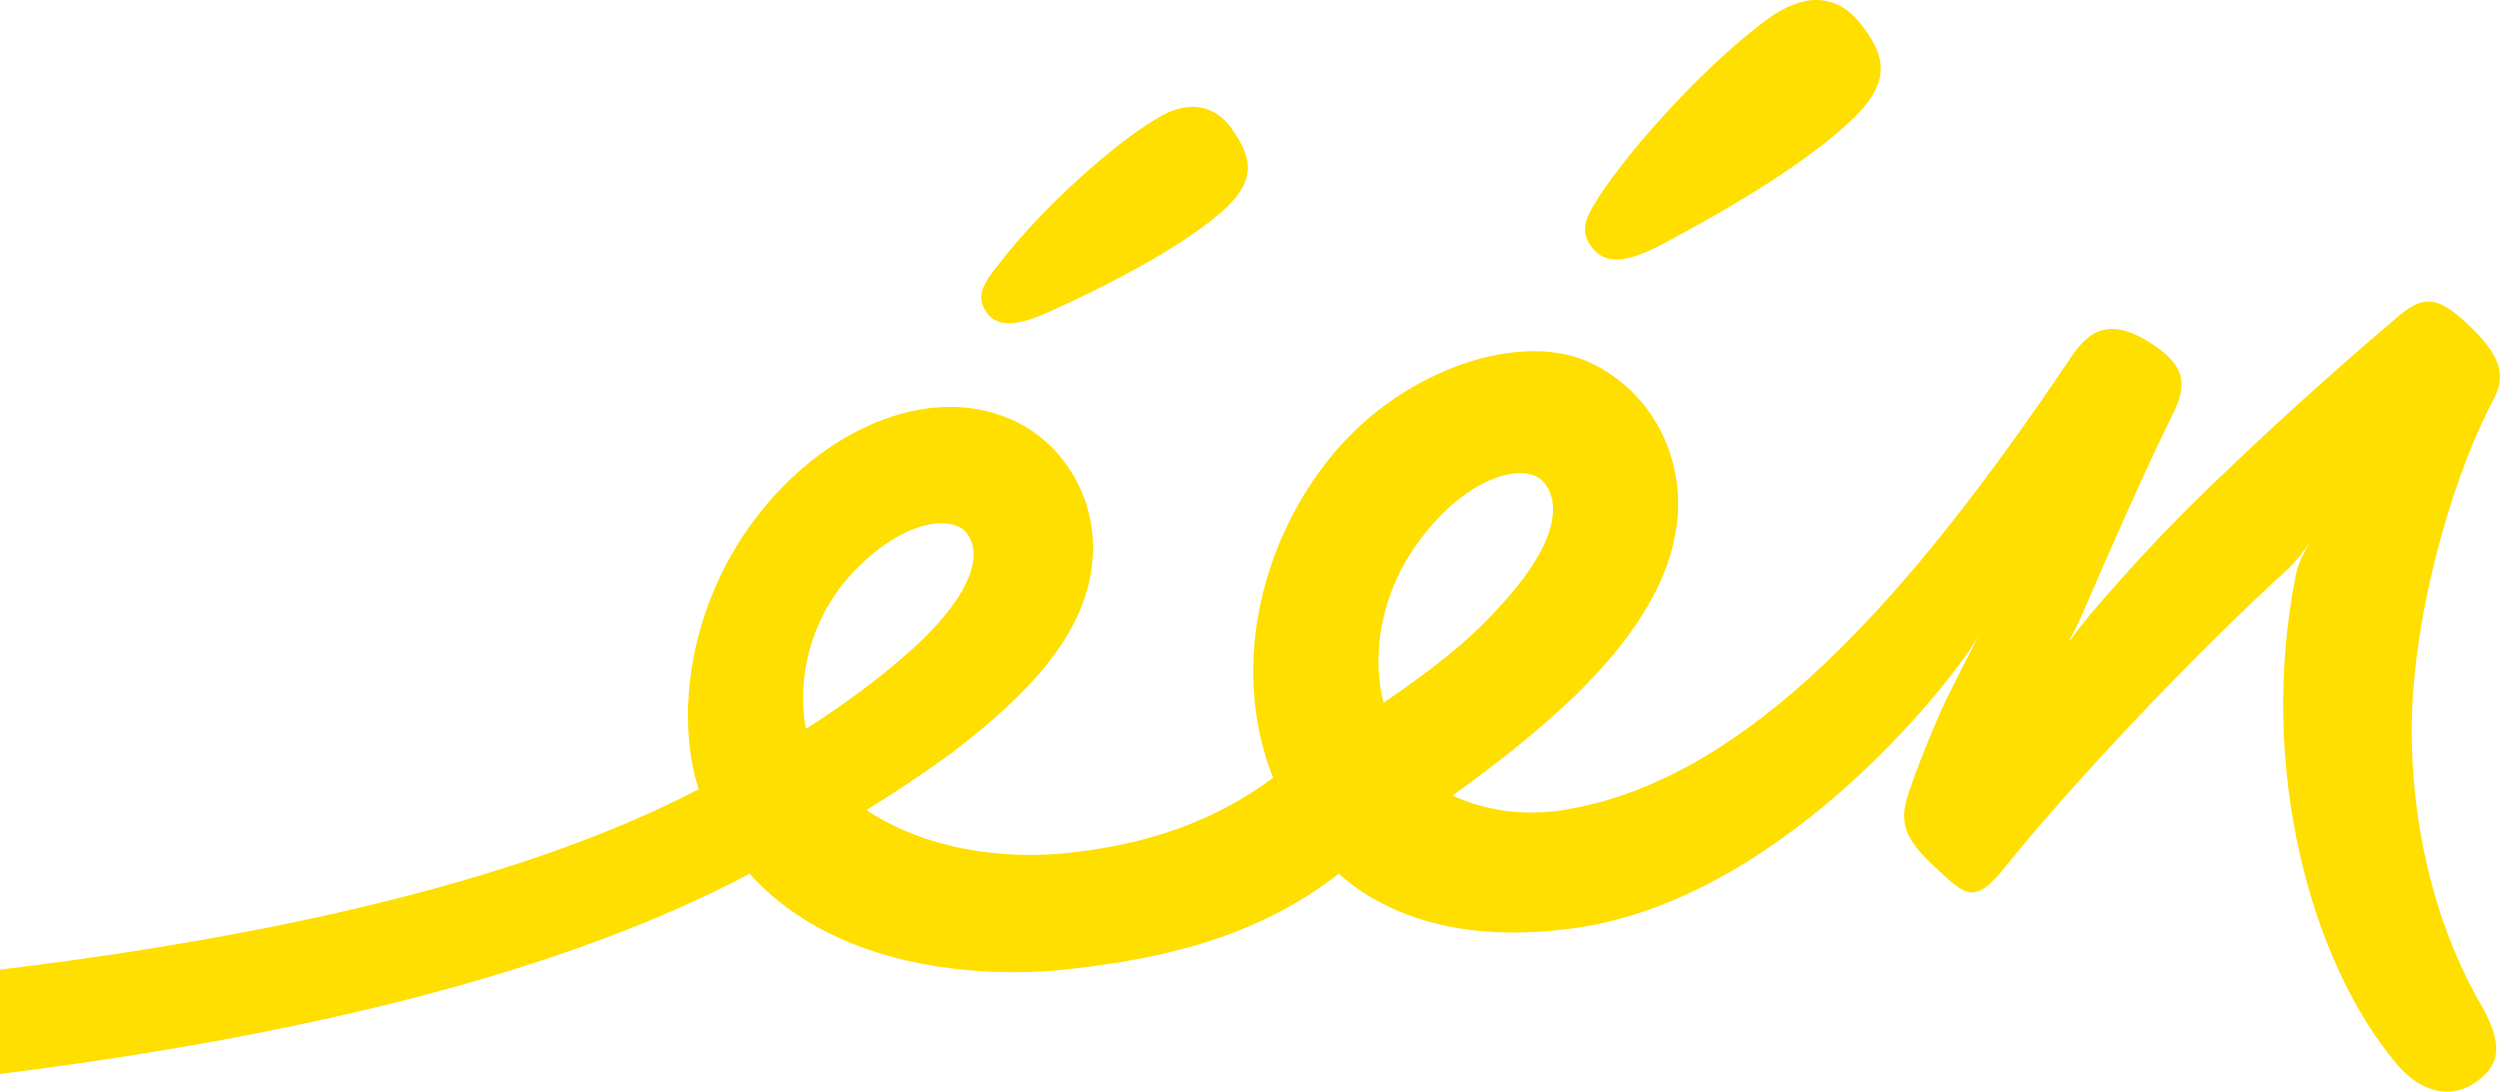 <?xml version="1.0" encoding="UTF-8" standalone="no"?>
<svg xmlns:rdf="http://www.w3.org/1999/02/22-rdf-syntax-ns#" xmlns="http://www.w3.org/2000/svg" enable-background="new 0 0 239.7 104.9" xml:space="preserve" viewBox="0 0 600 262" height="262" width="600" version="1.1" y="0px" x="0px" xmlns:cc="http://creativecommons.org/ns#" xmlns:dc="http://purl.org/dc/elements/1.1/"><g fill="#ffdf00"><path d="m398.13 59.046c18.52-9.759 36.54-20.77 46.8-30.78 9.26-9.008 7.5-15.264 1.25-23.022-4.76-5.755-11.76-7.507-20.77-1.501-11.26 7.757-29.78 26.275-40.54 41.79-4 6.006-6.51 9.759-2.25 14.514 3 3.253 7.75 3.003 15.51-1.001"/><path d="m250.74 75.312c16.77-7.508 33.03-16.266 42.54-24.524 8.51-7.507 7.26-13.012 2.25-20.019-3.75-5.255-10.01-7.257-18.01-2.252-10.26 6.005-27.53 21.52-37.54 34.533-4 5.005-6.26 8.258-2.75 12.512 2.5 2.752 6.5 2.752 13.51-0.25"/><path d="m583.31 72.403c-2.82-0.219-5.38 1.405-8.76 4.408-9.76 8.258-31.28 27.029-50.8 46.549-6 6.01-13.01 13.51-22.02 24.02-1.25 1.5-4 5-5.25 6.76 0.75-1.76 2.75-5.26 3.5-7.26 6.01-14.02 15.77-36.04 21.52-47.547 3-6.256 4-11.257-5.76-17.263-10.76-6.756-15.51-1.254-19.26 4.501-38.29 56.809-77.08 100.85-121.37 107.85-9.76 1.51-19.02 0.01-26.52-3.5 10.51-7.5 20.01-15.01 29.52-24.02 16.02-15.77 23.28-29.28 24.53-42.79 1.25-15.77-7.01-31.032-22.03-37.539-17.51-7.257-46.29 3.255-62.56 24.779-16.01 20.77-22.52 50.04-12.51 75.32-17.51 13.01-35.78 16.52-49.04 18.02-16.27 1.75-34.54-1.01-48.55-10.27 7.26-4.5 13.26-8.5 20.52-13.76 20.27-15.51 35.03-31.53 33.78-51.55-0.75-12.26-8.51-23.77-19.77-28.53-20.27-8.754-45.54 3.01-61.31 24.03-15.51 20.52-19.26 46.54-13.51 64.81-40.79 21.27-99.595 35.03-167.66 43.29v25.03c72.069-9.01 135.13-24.27 179.92-48.05 22.02 24.53 59.81 25.03 77.83 22.77 19.27-2.25 43.04-6.75 63.56-22.77 15.76 14.02 38.04 16.02 58.56 12.76 50.29-8.25 90.83-61.81 95.09-70.06-1.5 3-7.51 14.51-9.26 18.52-2.76 6.25-5.26 12.51-7.51 19.01-2 6.01-2.25 10.26 5.25 17.27 8.51 8.01 10.26 10.51 18.52 0 15.77-19.52 44.55-50.05 66.82-70.32 2.75-2.5 5-6.01 5.75-6.76-0.25 0.25-2.75 4.01-3.5 7.76-9.26 46.04 3.5 93.09 24.27 117.61 5.76 6.76 12.77 8.26 18.52 4.51 5.76-4 7.25-8.26 2.25-17.77-12.76-21.52-17.26-46.54-17.26-66.81 0-25.28 8.5-58.31 19.76-79.831 2.76-5.255 1.75-9.758-5-16.515-4.38-4.379-7.45-6.442-10.26-6.661zm-218.42 41.147c2.54 0.01 4.54 0.82 5.71 2.3 3.51 4.26 4.26 13.51-10.5 29.53-8.26 9.26-17.52 16.02-28.03 23.27-2.76-10.01-1.75-27.52 11.51-42.54 7.57-8.77 15.73-12.58 21.31-12.56zm-138.32 12.05c2.43 0.12 4.31 0.93 5.4 2.26 3 3.75 3.51 12.26-11.51 26.53-7.76 7.25-17.51 14.51-27.02 20.52-2.25-11.51 0.75-26.53 11.51-37.79 8.26-8.6 16.27-11.76 21.62-11.52z"/></g></svg>
